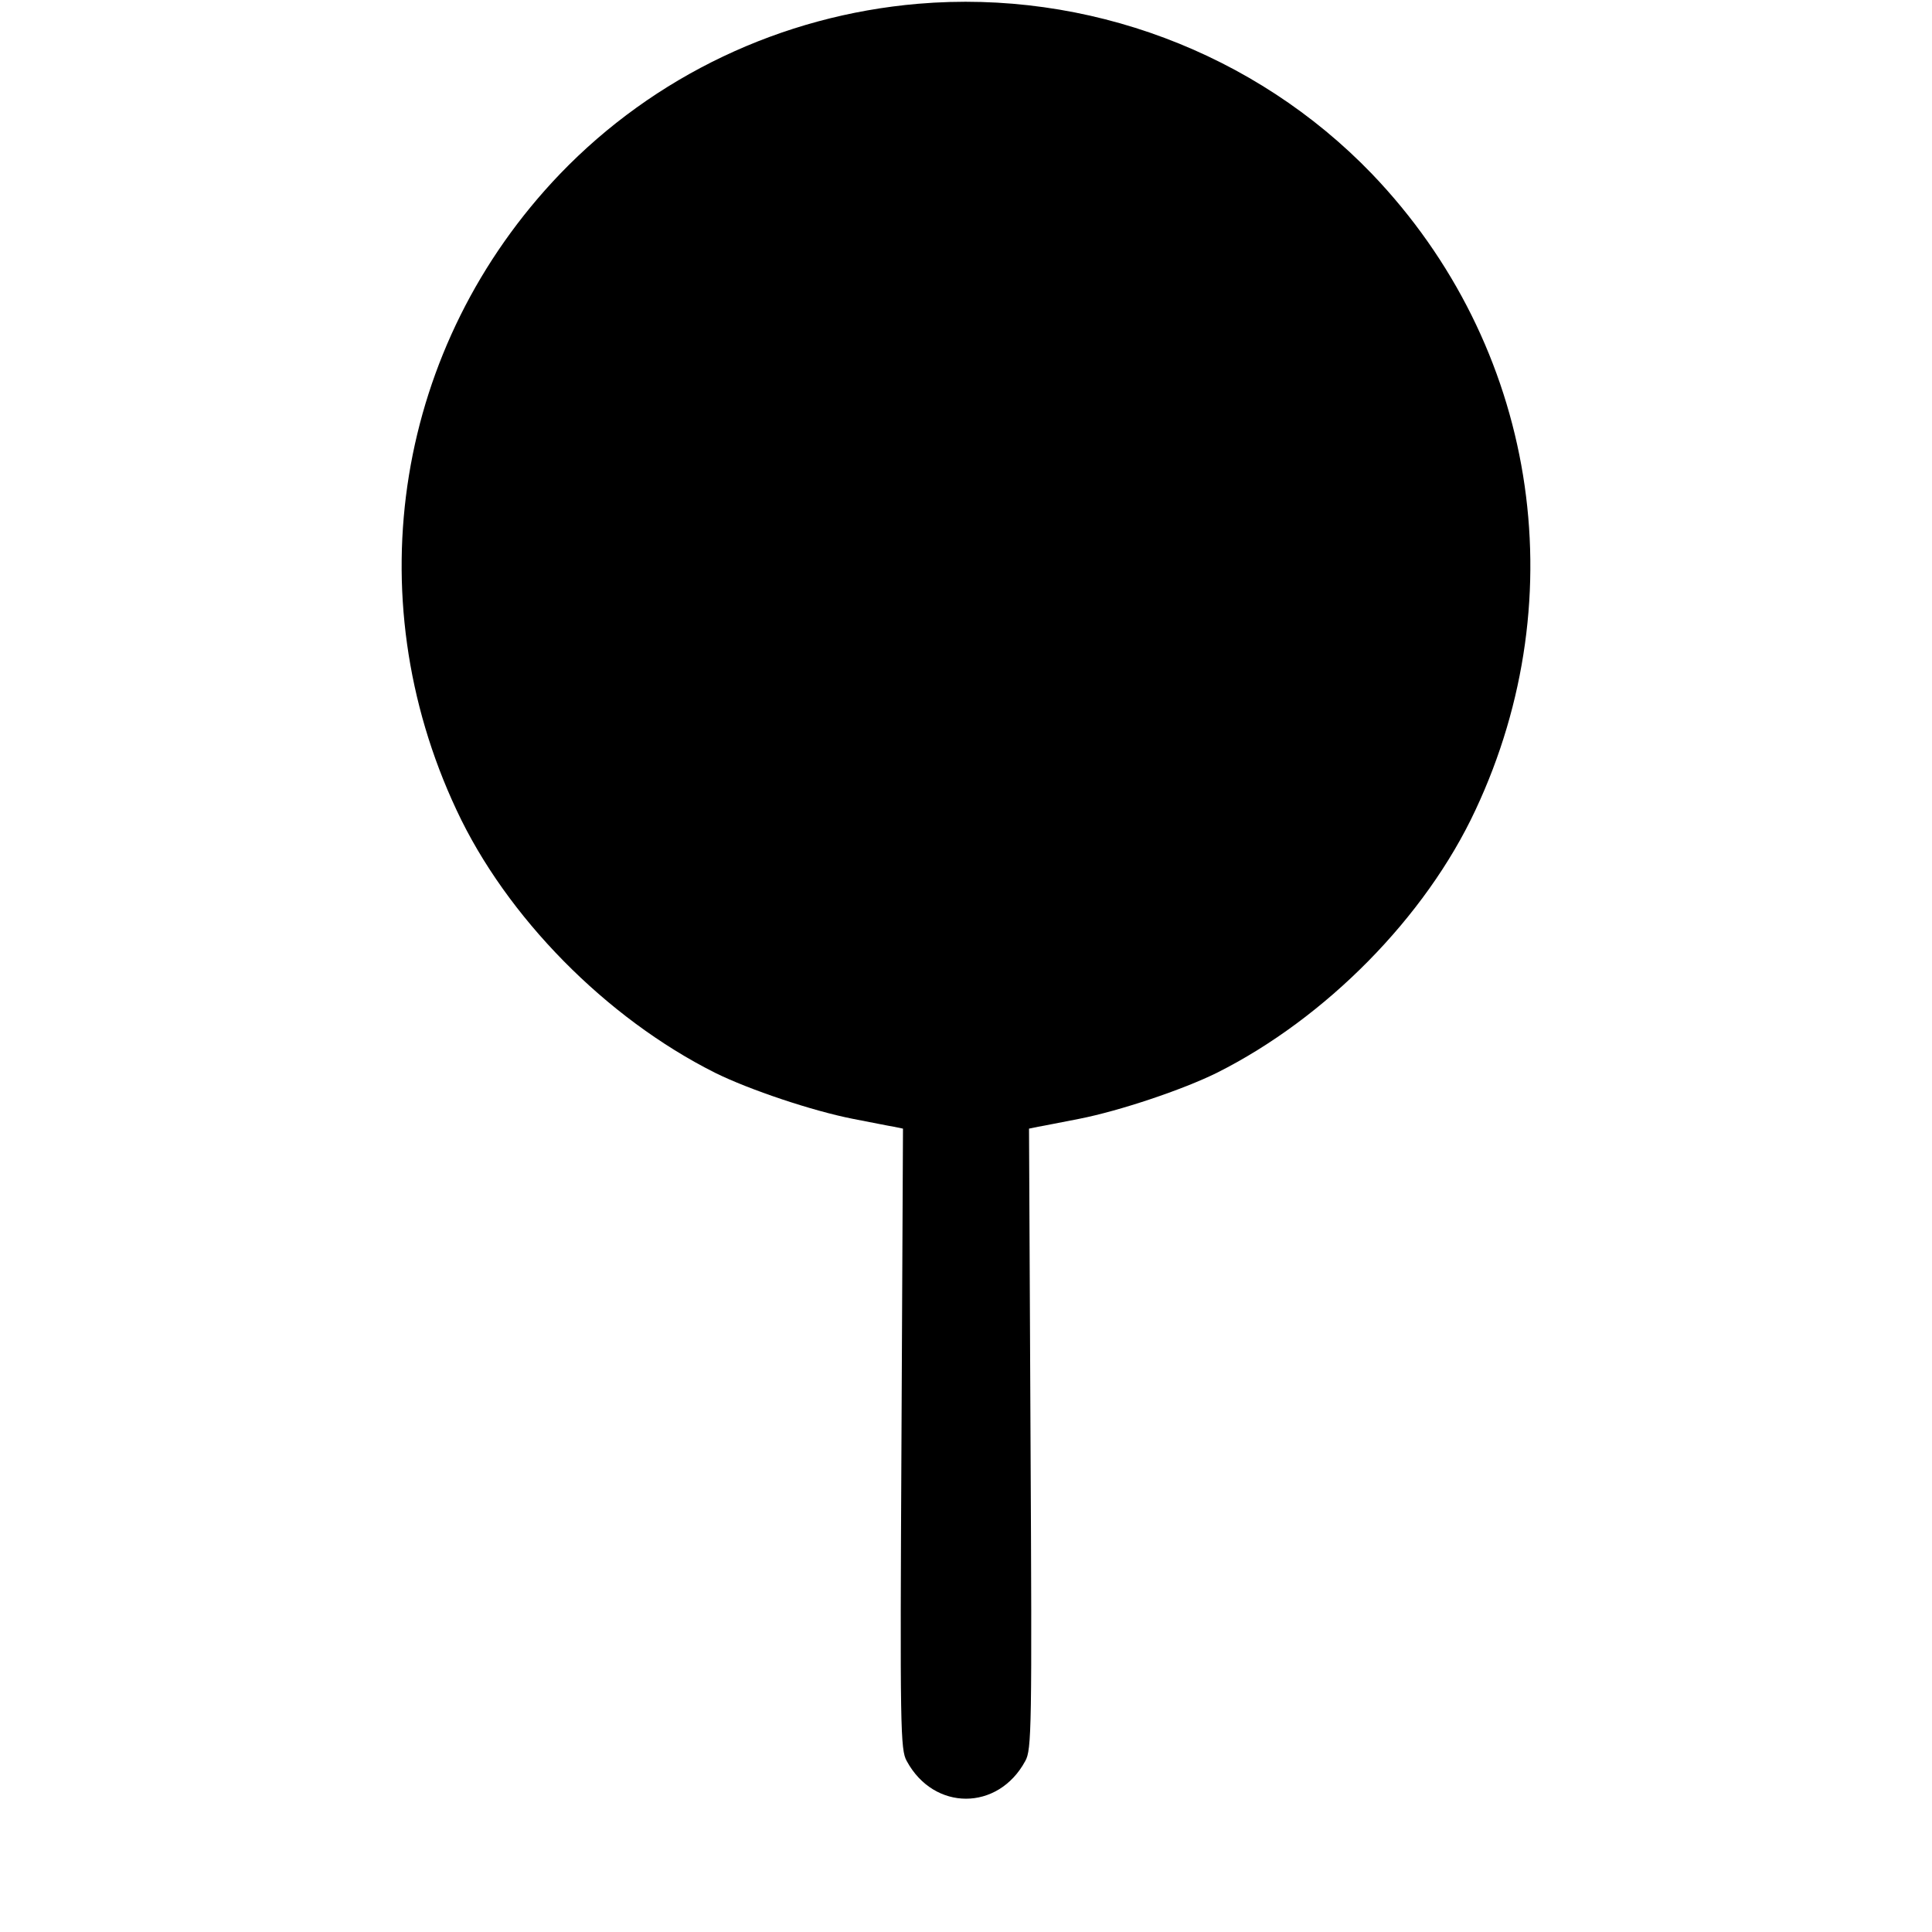 <?xml version="1.0" standalone="no"?>
<!DOCTYPE svg PUBLIC "-//W3C//DTD SVG 20010904//EN"
 "http://www.w3.org/TR/2001/REC-SVG-20010904/DTD/svg10.dtd">
<svg version="1.0" xmlns="http://www.w3.org/2000/svg"
 width="512pt" height="512pt" viewBox="0 0 512 512"
 preserveAspectRatio="xMidYMid meet">

<g transform="translate(0,512) scale(0.1,-0.1)"
fill="#000000" stroke="none">
<path d="M2433 5110 c-362 -31 -699 -191 -949 -451 -434 -453 -542 -1115 -274
-1686 132 -283 396 -551 685 -696 91 -45 258 -101 365 -122 47 -9 96 -19 109
-21 l24 -5 -4 -822 c-4 -770 -3 -824 14 -854 72 -133 242 -133 314 0 17 30 18
84 14 854 l-4 822 24 5 c13 2 62 12 109 21 107 21 274 77 365 122 289 145 553
413 685 696 268 571 160 1233 -274 1686 -310 322 -755 489 -1203 451z"/>
</g>
</svg>
